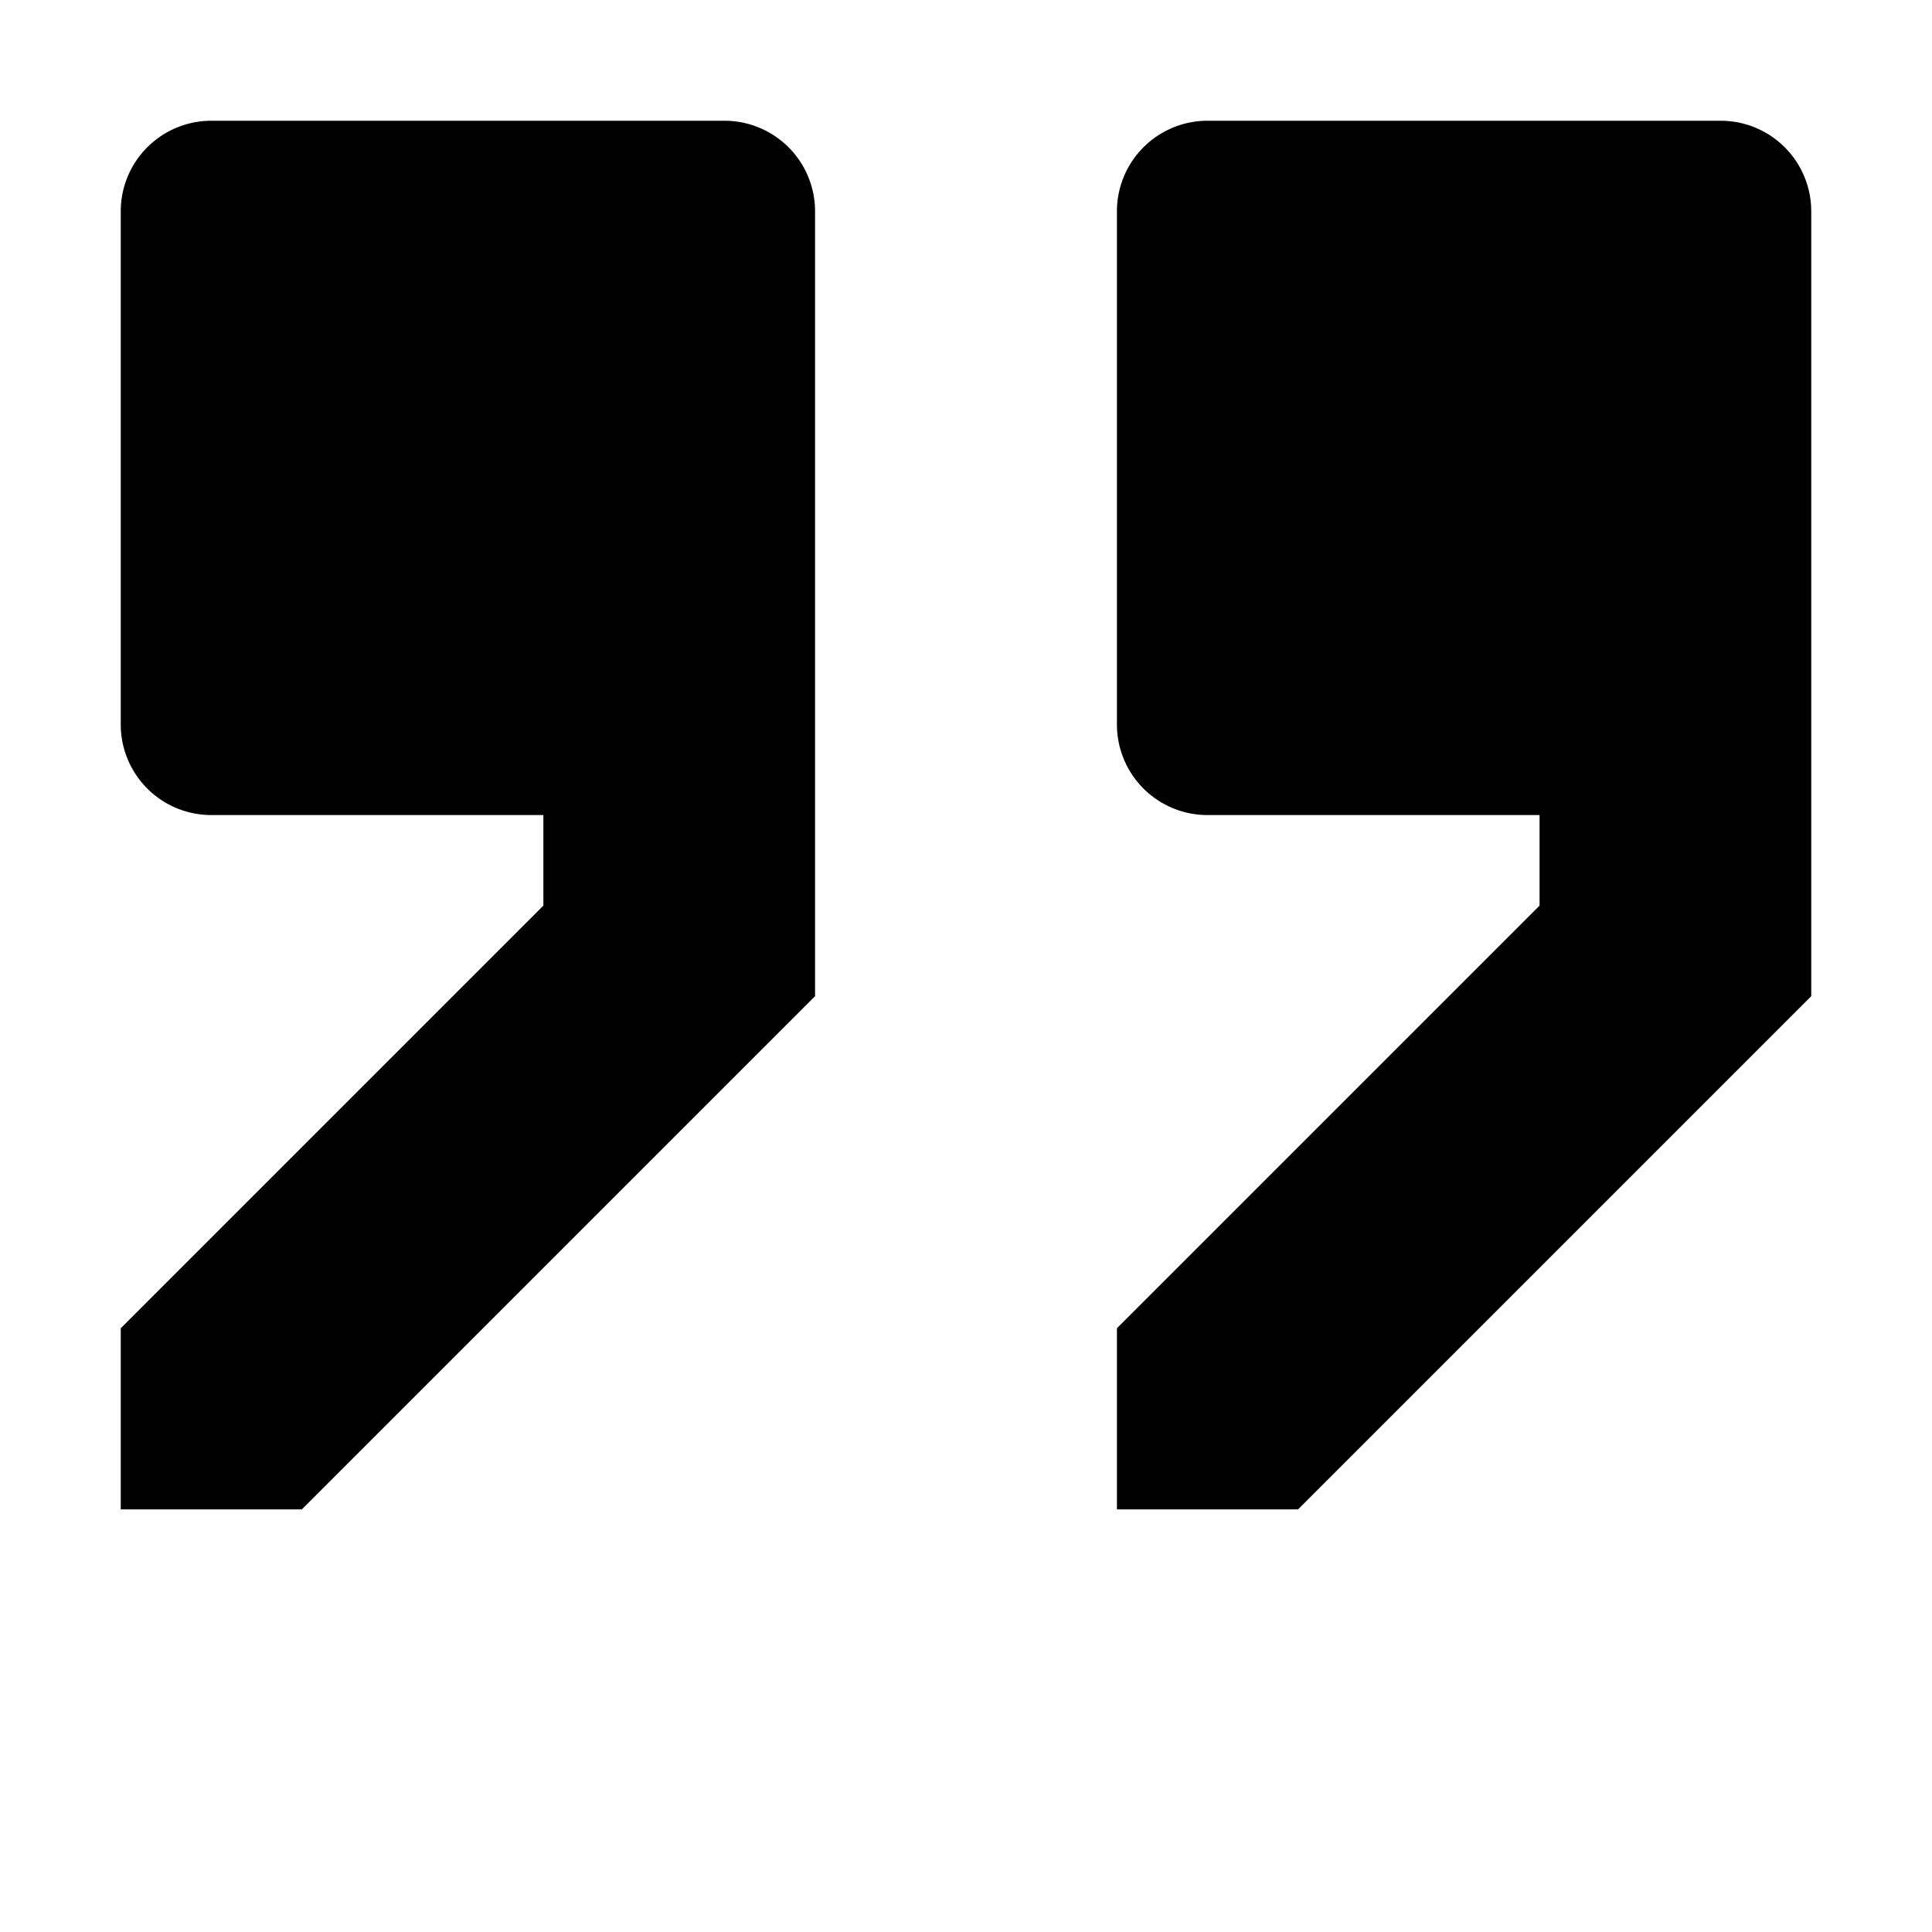 <svg xmlns="http://www.w3.org/2000/svg" id="export" viewBox="0 0 512 512">
  <defs>
    <style>
      .cls-1{fill:currentColor}
    </style>
  </defs>
  <path d="M456,32H320a24,24,0,0,0-24,24V192a24,24,0,0,0,24,24h88v24L296,352v48h48L480,264V56A24,24,0,0,0,456,32Z" class="cls-1"/>
  <path d="M192,32H56A24,24,0,0,0,32,56V192a24,24,0,0,0,24,24h88v24L32,352v48H80L216,264V56A24,24,0,0,0,192,32Z" class="cls-1"/>
</svg>
